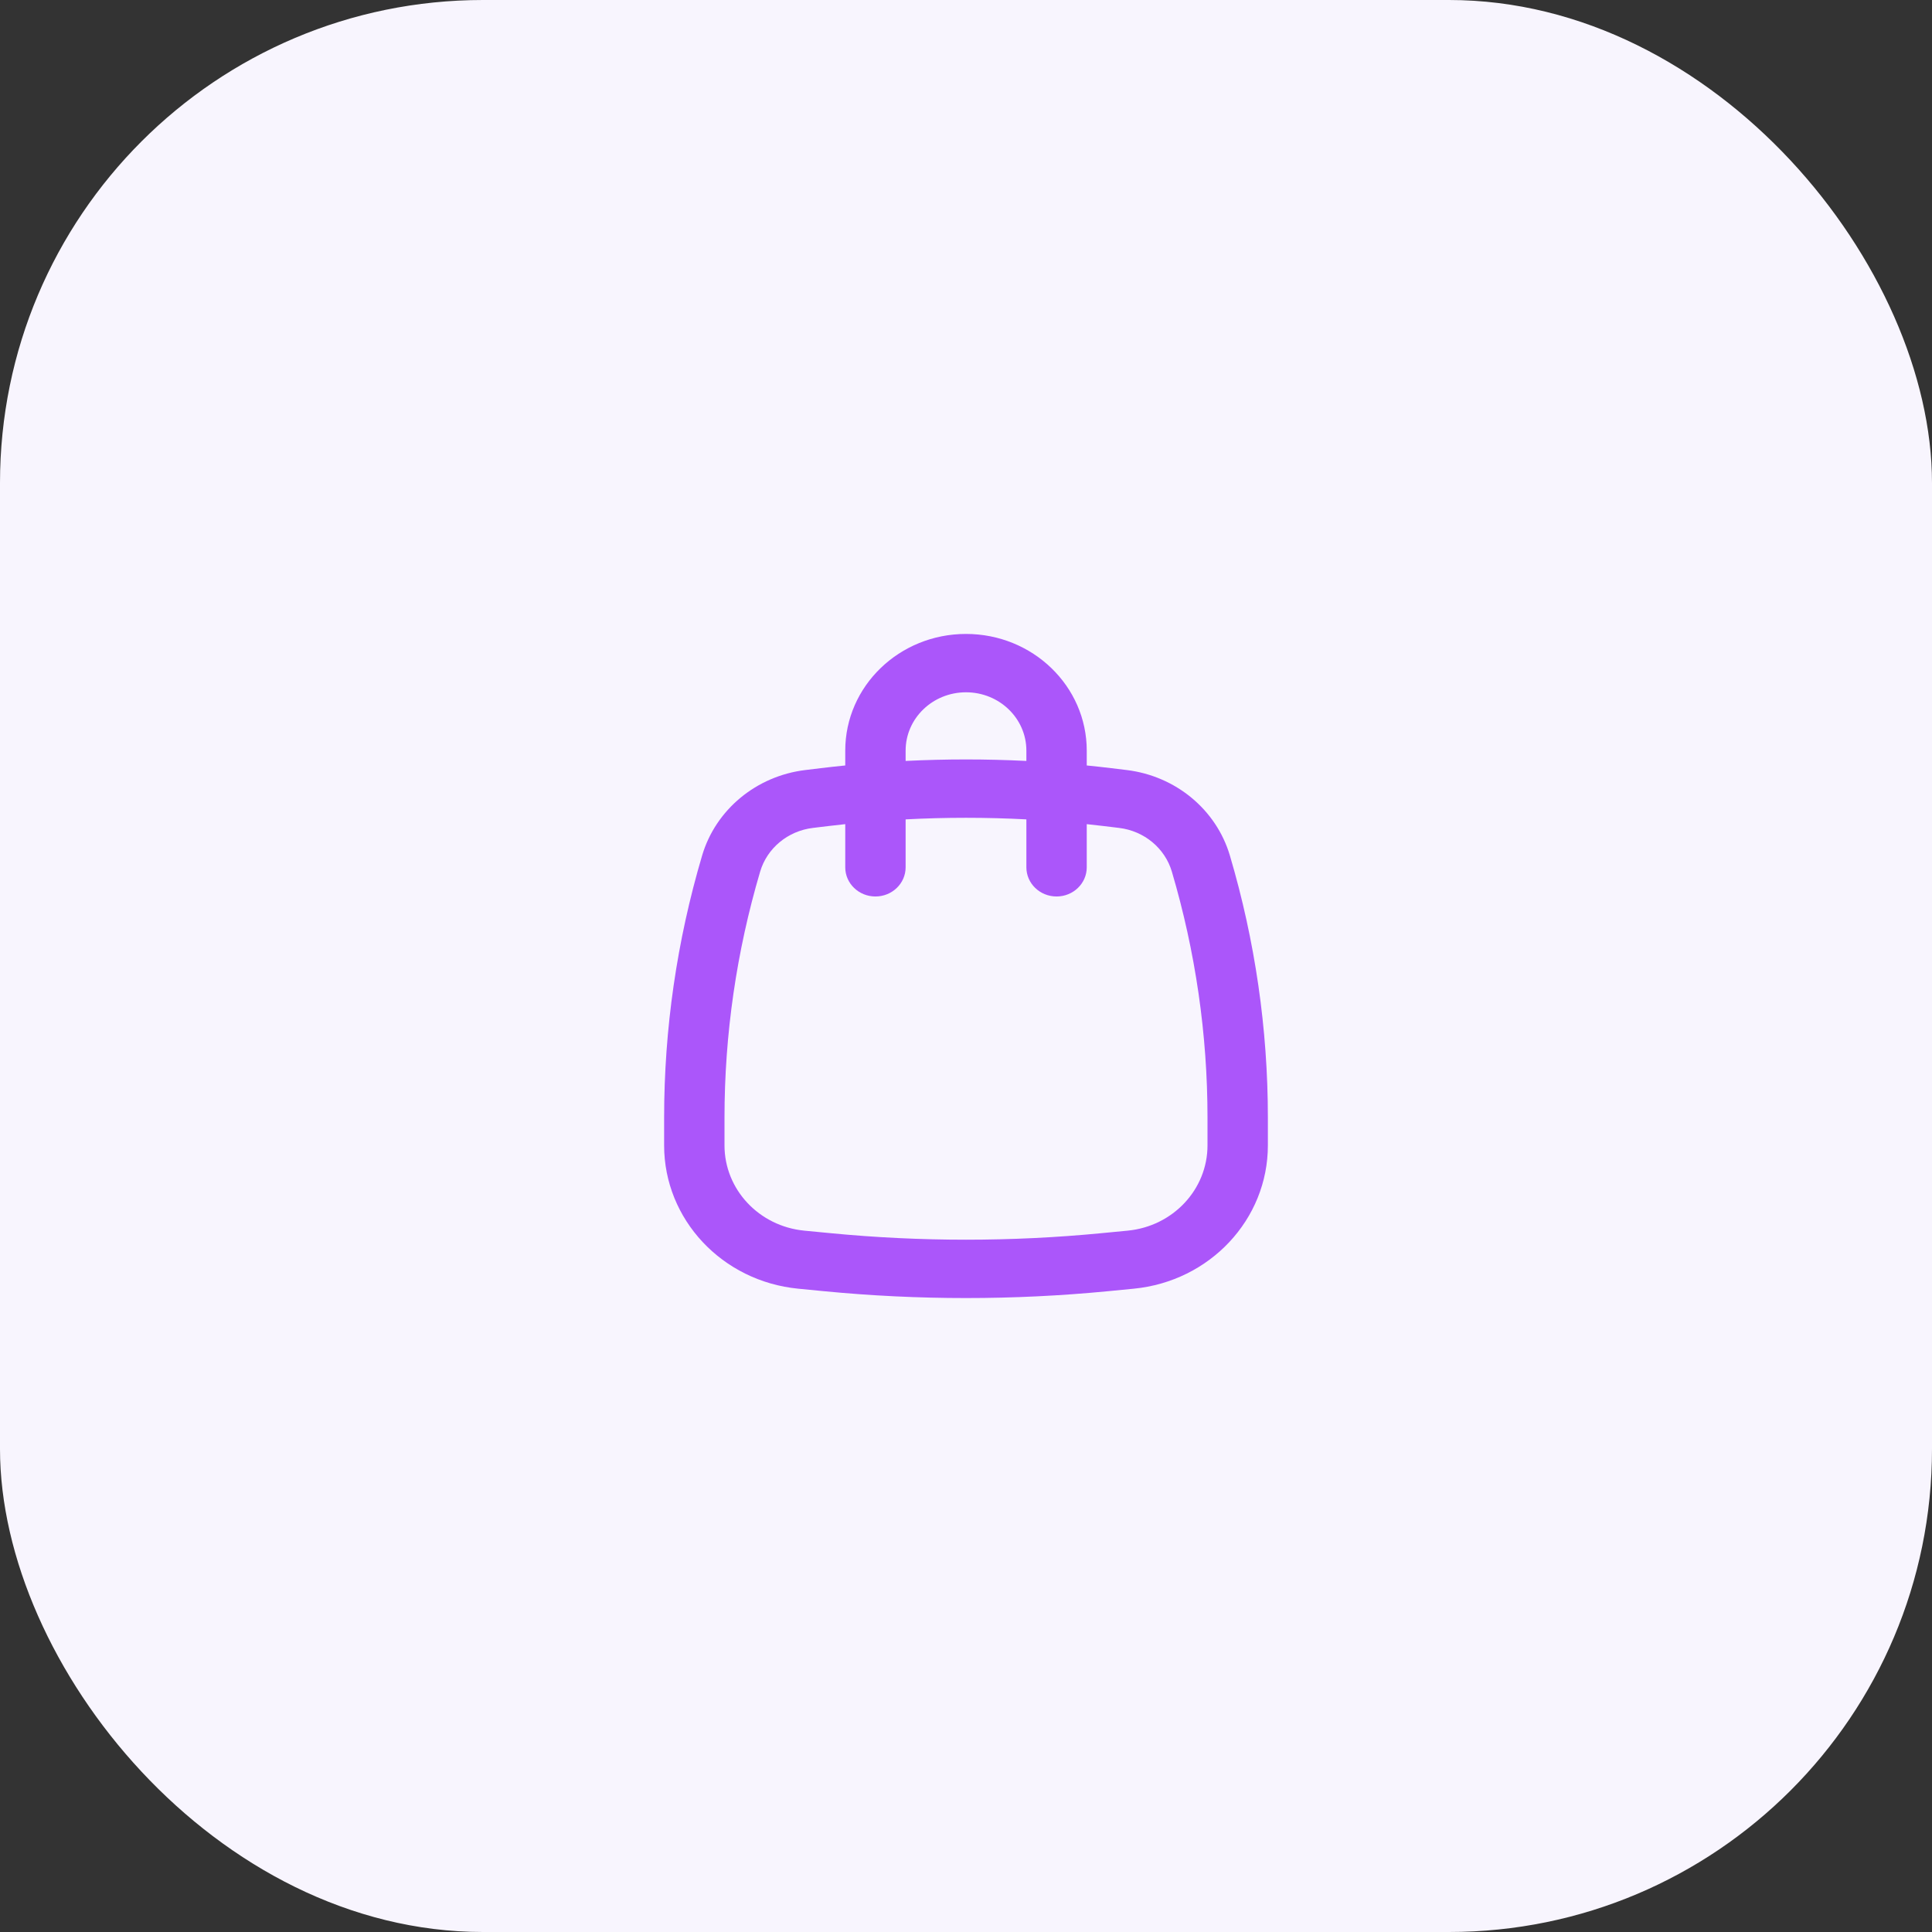 <svg width="64" height="64" viewBox="0 0 64 64" fill="none" xmlns="http://www.w3.org/2000/svg">
<rect x="0" y="0" width="64" height="64" fill="#333333" stroke="none"/>
<rect width="64" height="64" rx="16" fill="#F8F5FE"/>
<path fill-rule="evenodd" clip-rule="evenodd" d="M28 25.357V24.865C28 22.73 29.791 21 32 21C34.209 21 36 22.73 36 24.865V25.357C36.272 25.384 36.544 25.414 36.816 25.447L37.32 25.508C38.945 25.704 40.292 26.82 40.742 28.342C41.577 31.165 42 34.086 42 37.022V37.943C42 40.394 40.078 42.446 37.554 42.69L36.692 42.774C33.572 43.075 30.428 43.075 27.308 42.774L26.446 42.69C23.922 42.446 22 40.394 22 37.943V37.022C22 34.086 22.423 31.165 23.258 28.342C23.708 26.82 25.055 25.704 26.68 25.508L27.184 25.447C27.456 25.414 27.728 25.384 28 25.357ZM30 24.865C30 23.798 30.895 22.933 32 22.933C33.105 22.933 34 23.798 34 24.865V25.207C32.668 25.141 31.332 25.141 30 25.207V24.865ZM28 27.301V28.731C28 29.265 28.448 29.697 29 29.697C29.552 29.697 30 29.265 30 28.731V27.143C31.332 27.073 32.668 27.073 34 27.143V28.731C34 29.265 34.448 29.697 35 29.697C35.552 29.697 36 29.265 36 28.731V27.301C36.19 27.321 36.379 27.342 36.568 27.365L37.072 27.426C37.901 27.526 38.589 28.096 38.819 28.873C39.602 31.523 40 34.266 40 37.022V37.943C40 39.401 38.857 40.622 37.355 40.767L36.493 40.85C33.505 41.139 30.495 41.139 27.507 40.85L26.645 40.767C25.143 40.622 24 39.401 24 37.943V37.022C24 34.266 24.398 31.523 25.181 28.873C25.411 28.096 26.099 27.526 26.928 27.426L27.432 27.365C27.621 27.342 27.81 27.321 28 27.301Z" fill="#AB56FA"/>
</svg>
